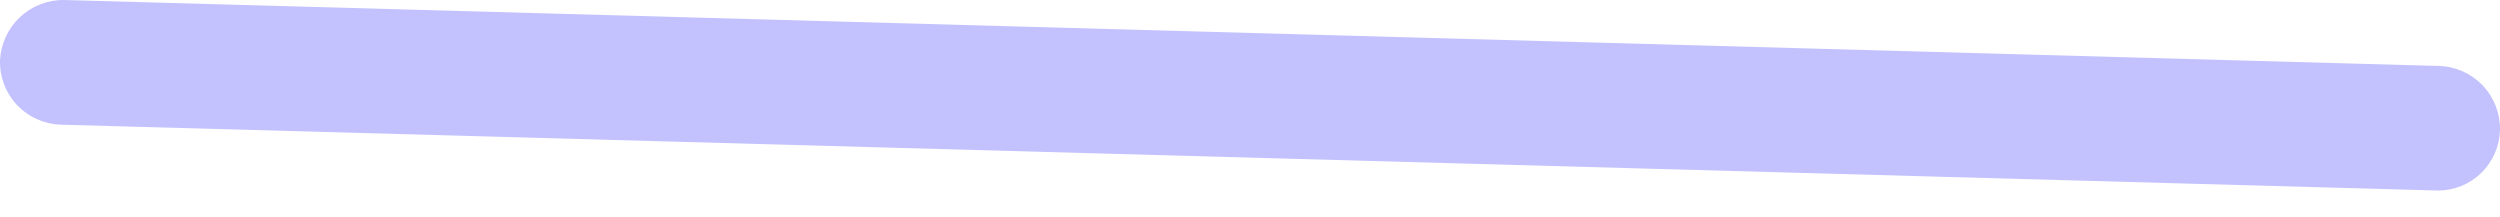 <svg width="23" height="2" viewBox="0 0 23 2" fill="none" xmlns="http://www.w3.org/2000/svg">
<path d="M22.428 1.753L0.558 1.147C0.406 1.142 0.262 1.077 0.157 0.967C0.053 0.857 -0.004 0.709 0 0.557C0.007 0.406 0.072 0.263 0.182 0.159C0.292 0.055 0.438 -0.002 0.589 4.93779e-05L22.442 0.607C22.594 0.612 22.737 0.677 22.842 0.787C22.946 0.898 23.003 1.044 23 1.196C22.996 1.345 22.934 1.487 22.828 1.591C22.721 1.695 22.578 1.753 22.428 1.753Z" fill="#C3C2FE"/>
</svg>
